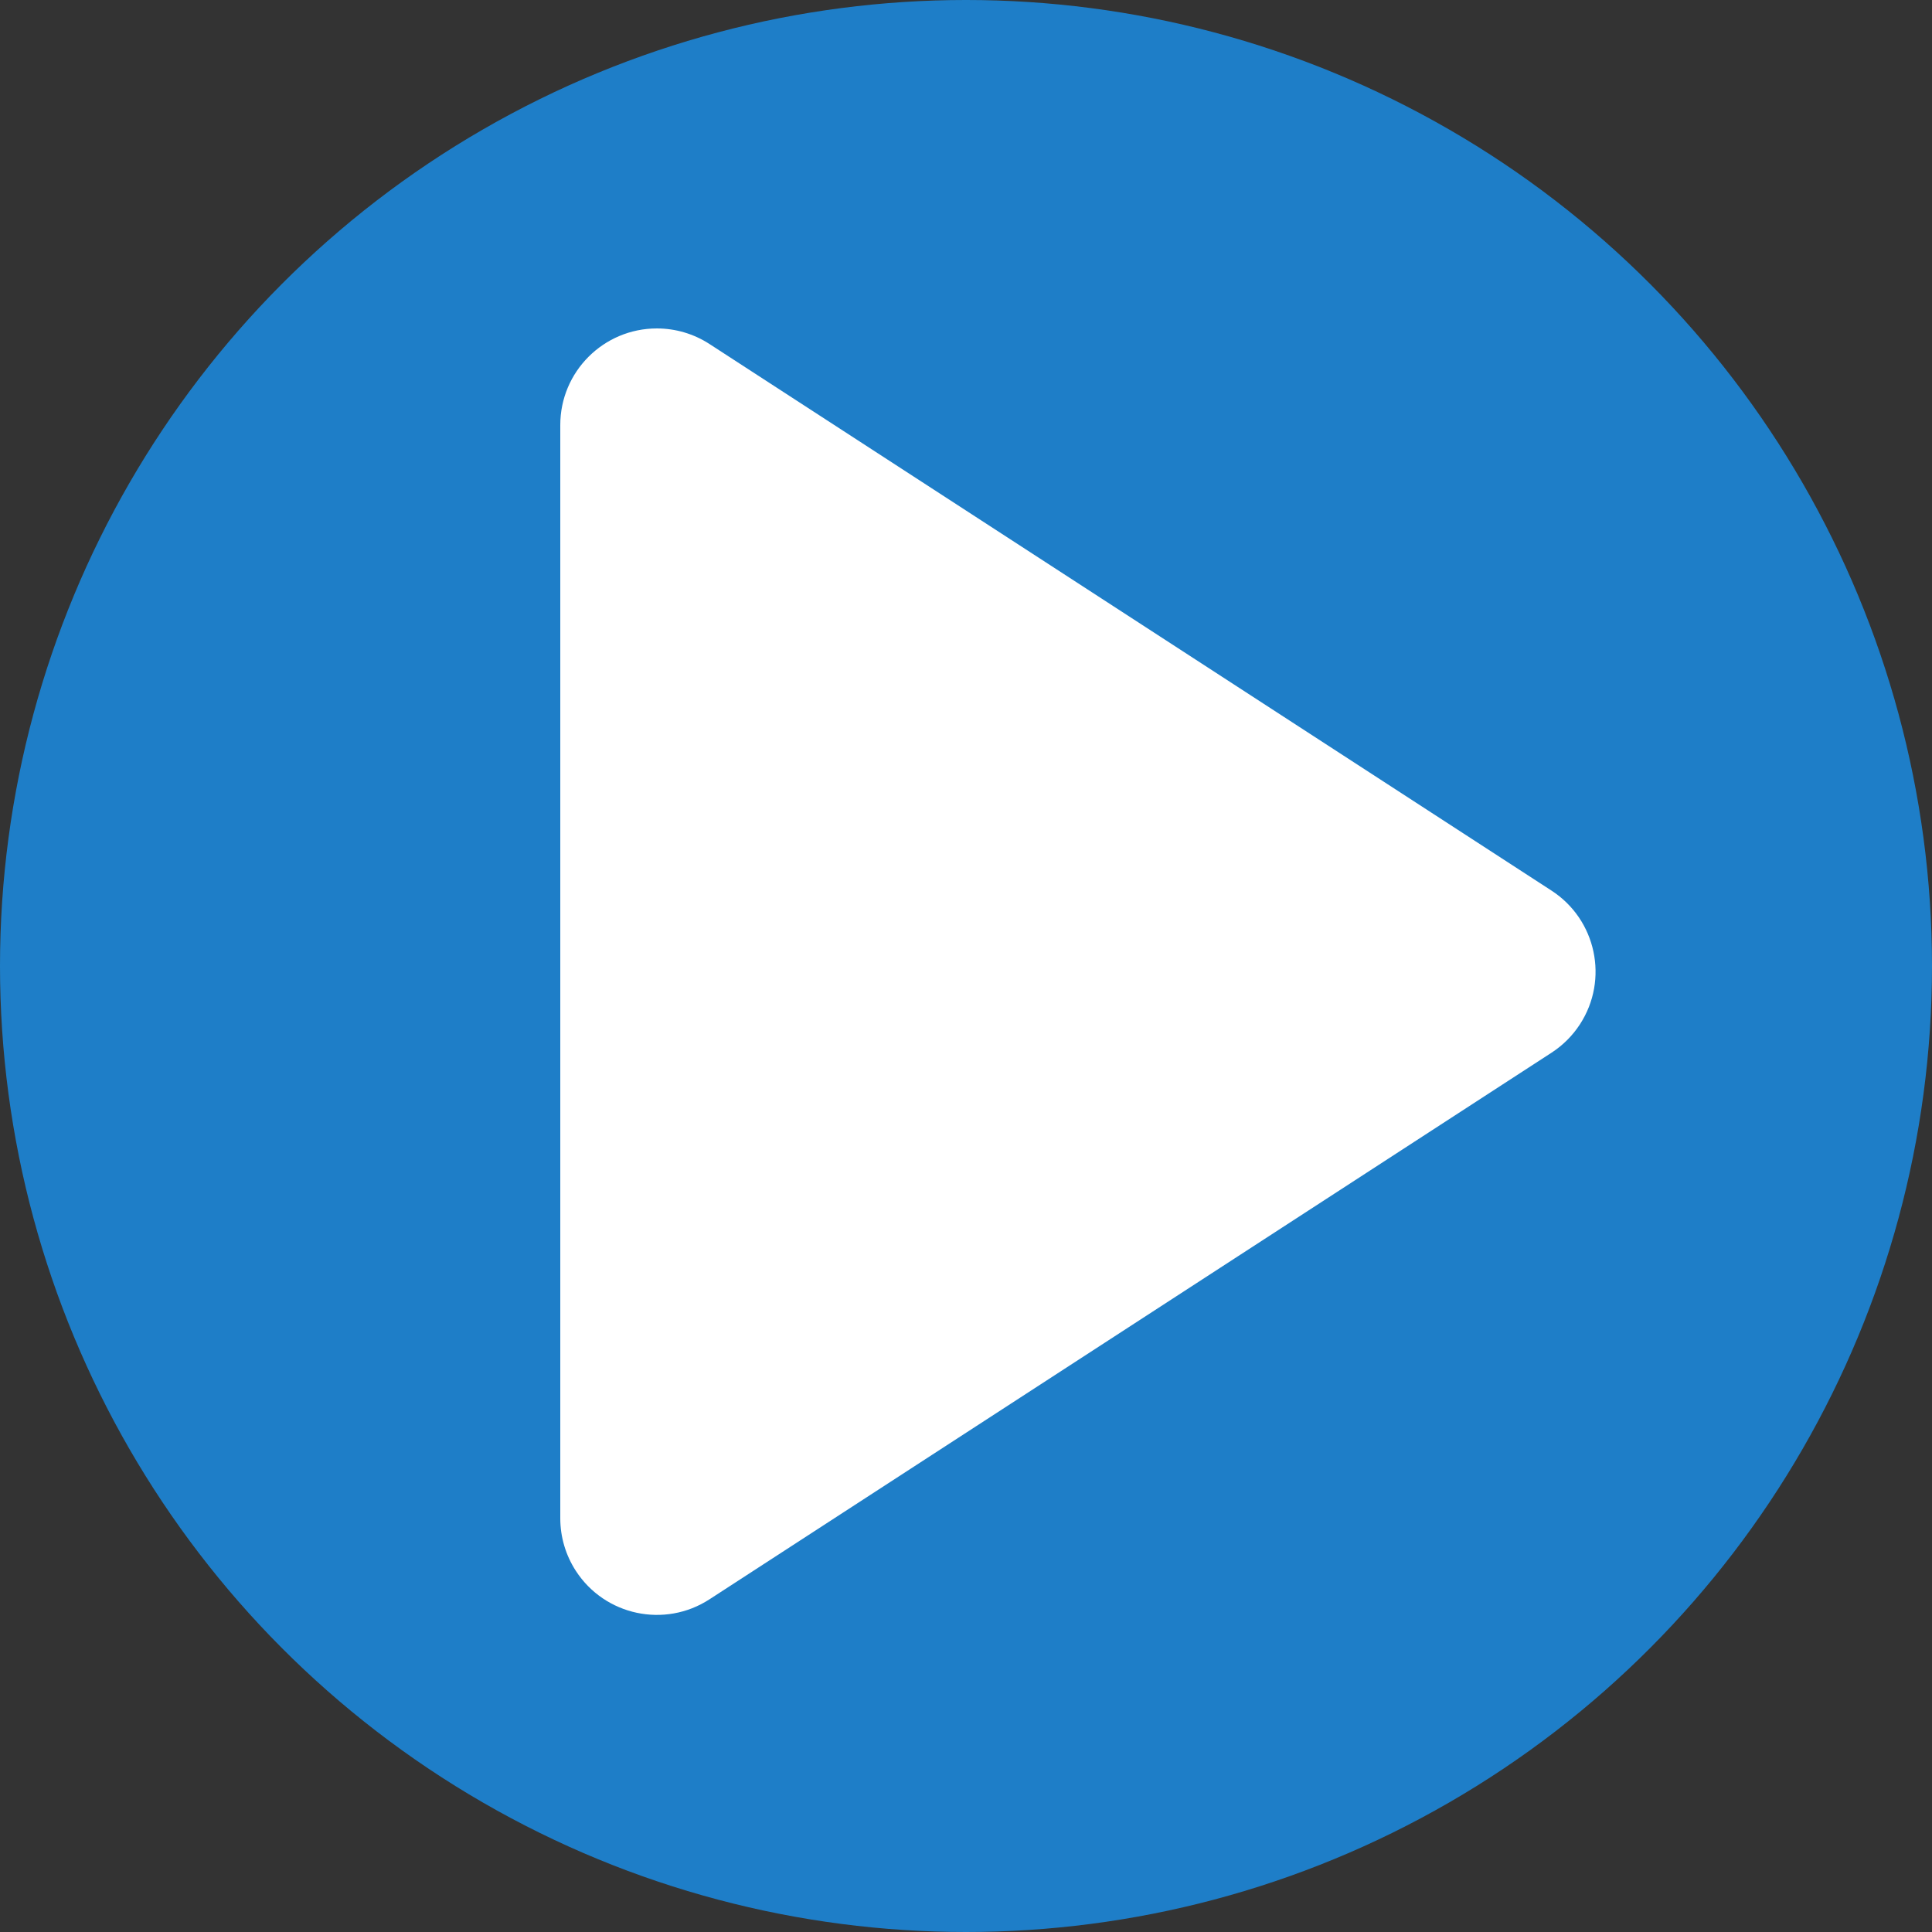 <svg width="100" height="100" viewBox="0 0 100 100" fill="none" xmlns="http://www.w3.org/2000/svg">
<rect x="0" y="0" width="100" height="100" fill="#333333" stroke="none"/>
<circle cx="50" cy="50" r="50" fill="#1E7EC8"/>
<path fill-rule="evenodd" clip-rule="evenodd" d="M80.308 54.487L36.723 82.78C34.407 84.284 31.31 83.625 29.806 81.309C29.28 80.498 29 79.553 29 78.586L29 22C29 19.239 31.239 17 34 17C34.967 17 35.912 17.28 36.723 17.806L80.308 46.099C82.624 47.603 83.283 50.699 81.779 53.016C81.397 53.604 80.896 54.105 80.308 54.487Z" fill="white"/>
</svg>
